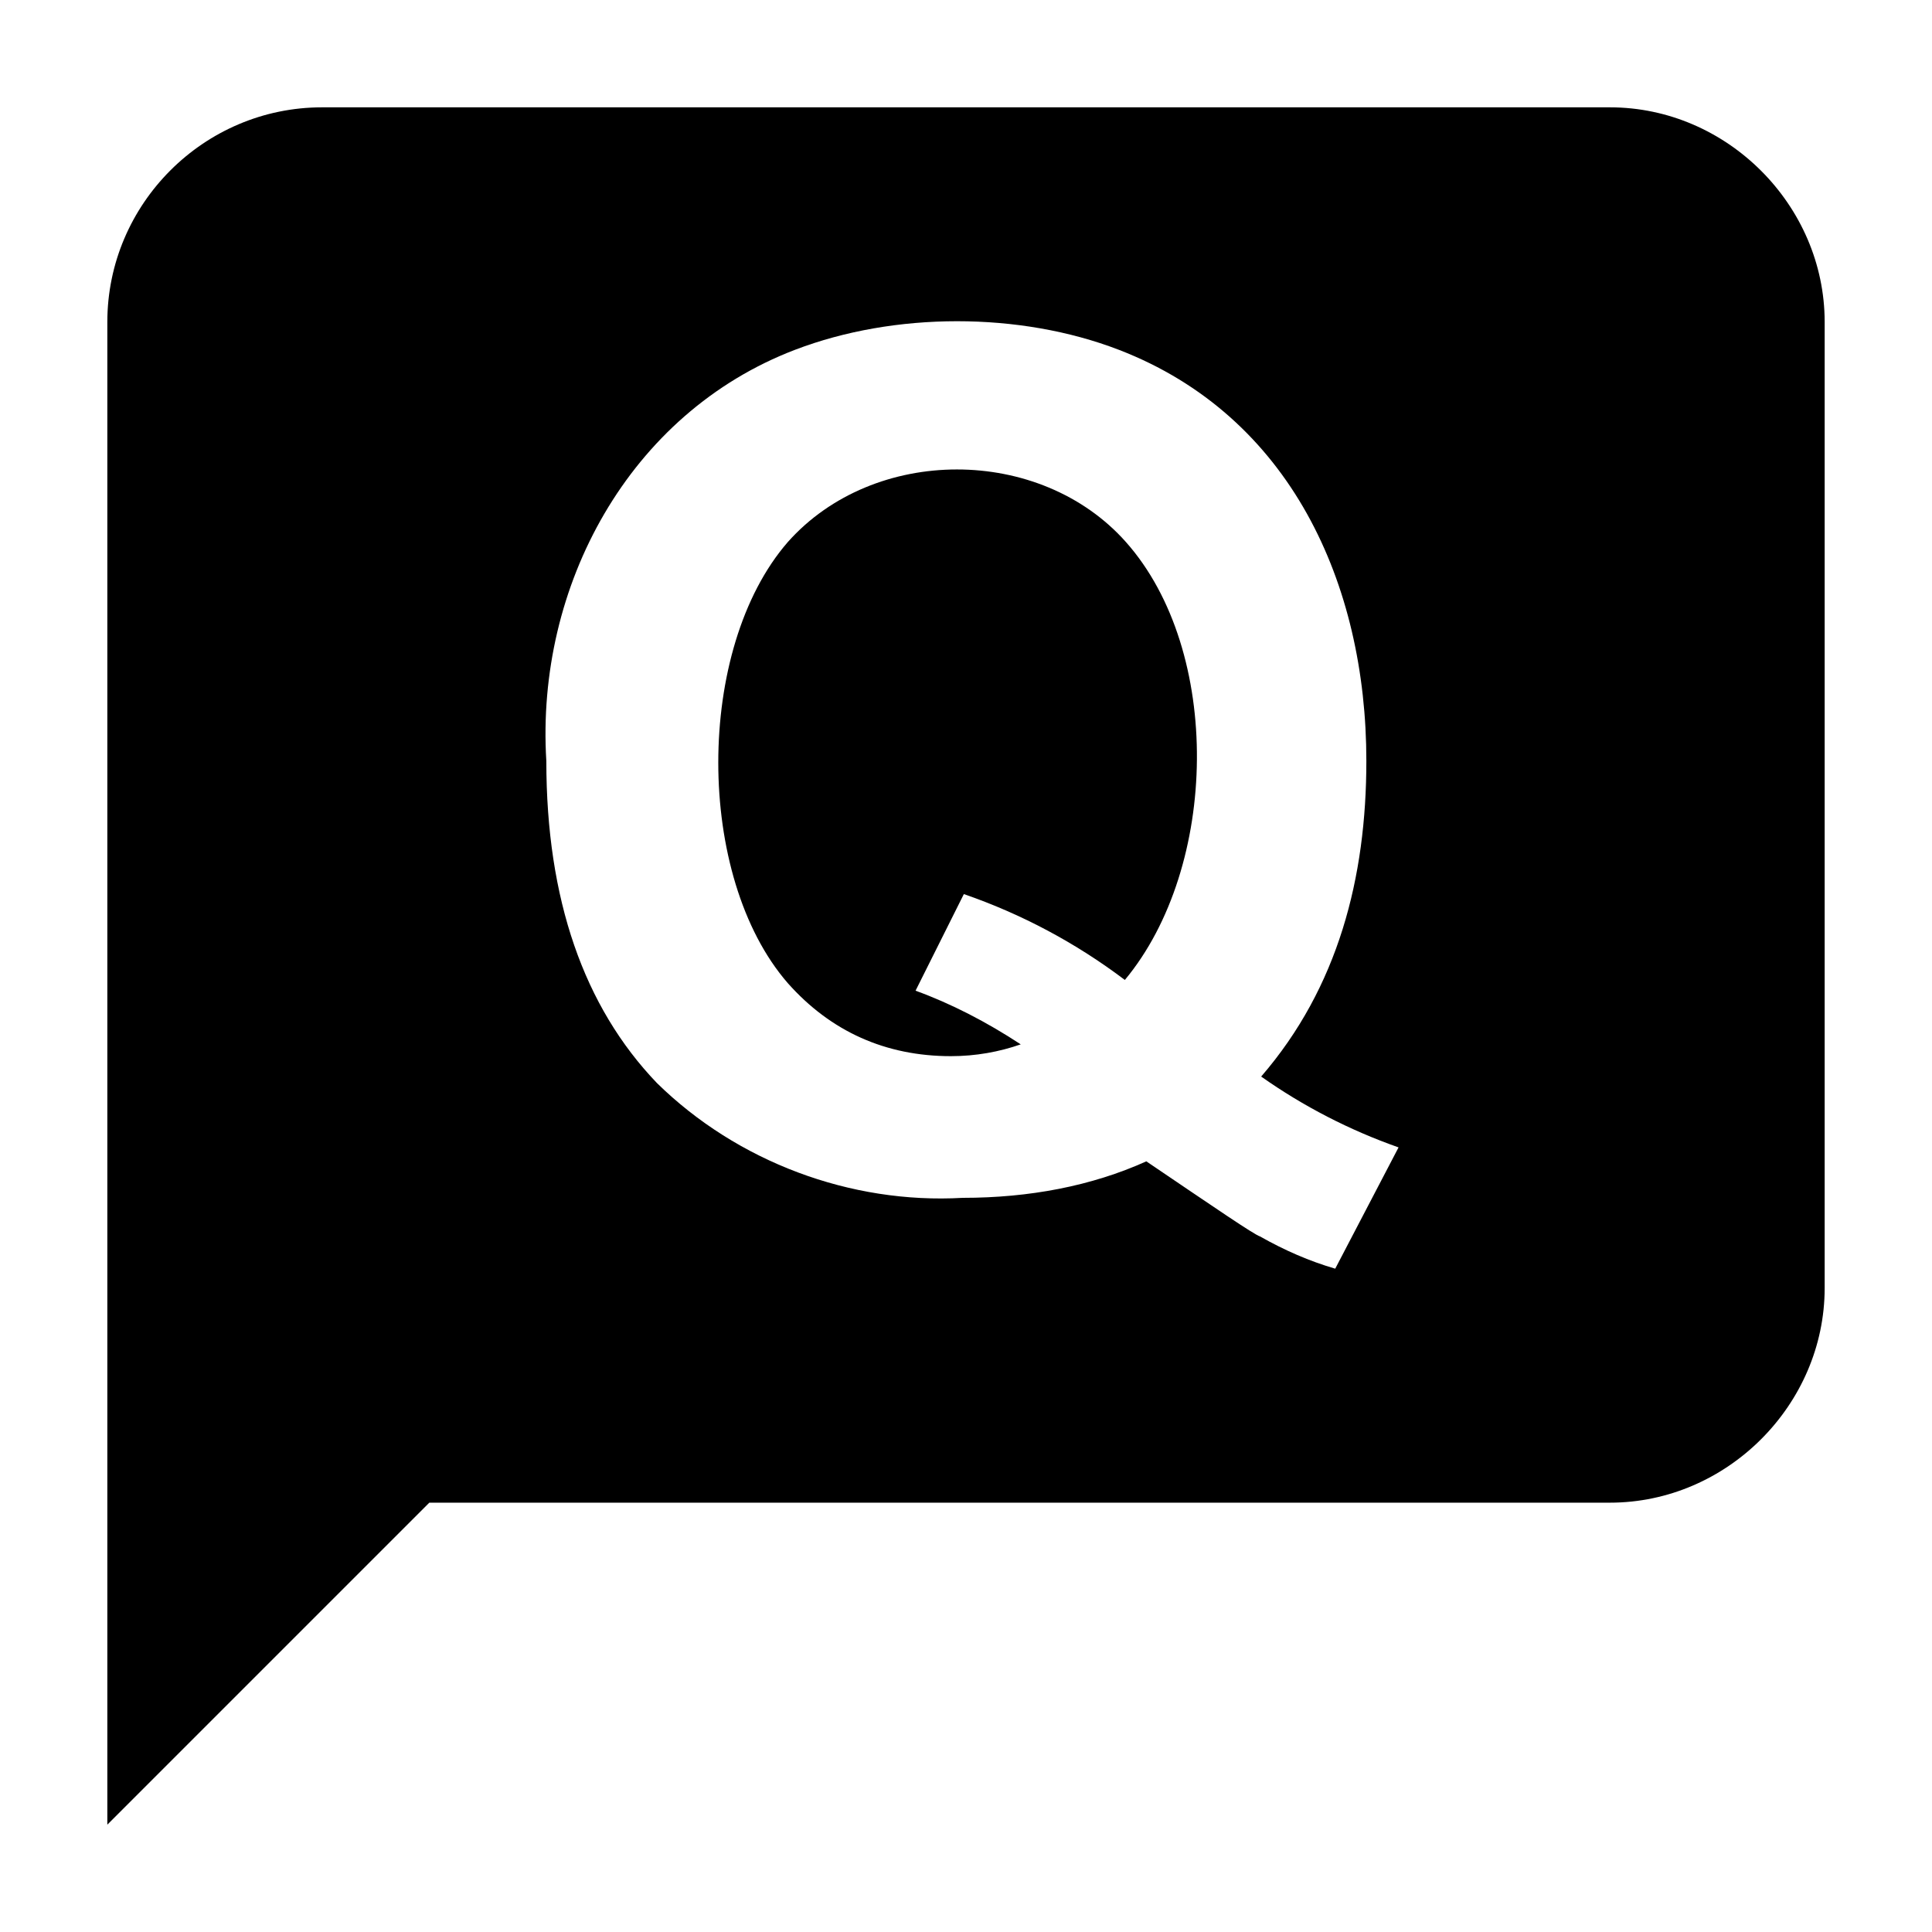<svg width="18" height="18" viewBox="0 0 18 18" fill="none" xmlns="http://www.w3.org/2000/svg">
<path d="M4 14L1 17V3C1 1.9 1.9 1 3 1H15C16.089 1 17 1.911 17 3V12C17 13.089 16.089 14 15 14H4ZM11.75 10.03C12.468 9.2 12.73 8.175 12.73 7.09C12.73 5.439 12.023 3.875 10.424 3.259C9.499 2.903 8.332 2.905 7.407 3.259C5.861 3.85 4.99 5.461 5.09 7.09C5.09 8.38 5.44 9.38 6.12 10.09C6.868 10.824 7.923 11.22 8.97 11.16C9.59 11.16 10.17 11.05 10.68 10.82C11.33 11.26 11.68 11.5 11.74 11.52C11.97 11.65 12.2 11.75 12.44 11.82L13.03 10.69C12.575 10.53 12.144 10.308 11.75 10.03ZM10.48 9.13C10.025 8.786 9.519 8.516 8.98 8.33L8.53 9.23C8.86 9.35 9.19 9.52 9.51 9.73C9.31 9.8 9.09 9.84 8.86 9.84C8.25 9.84 7.74 9.61 7.34 9.16C6.476 8.167 6.476 6.043 7.34 5.05C8.141 4.149 9.689 4.148 10.49 5.05C11.392 6.065 11.355 8.08 10.48 9.13Z" fill="black"/>
</svg>
